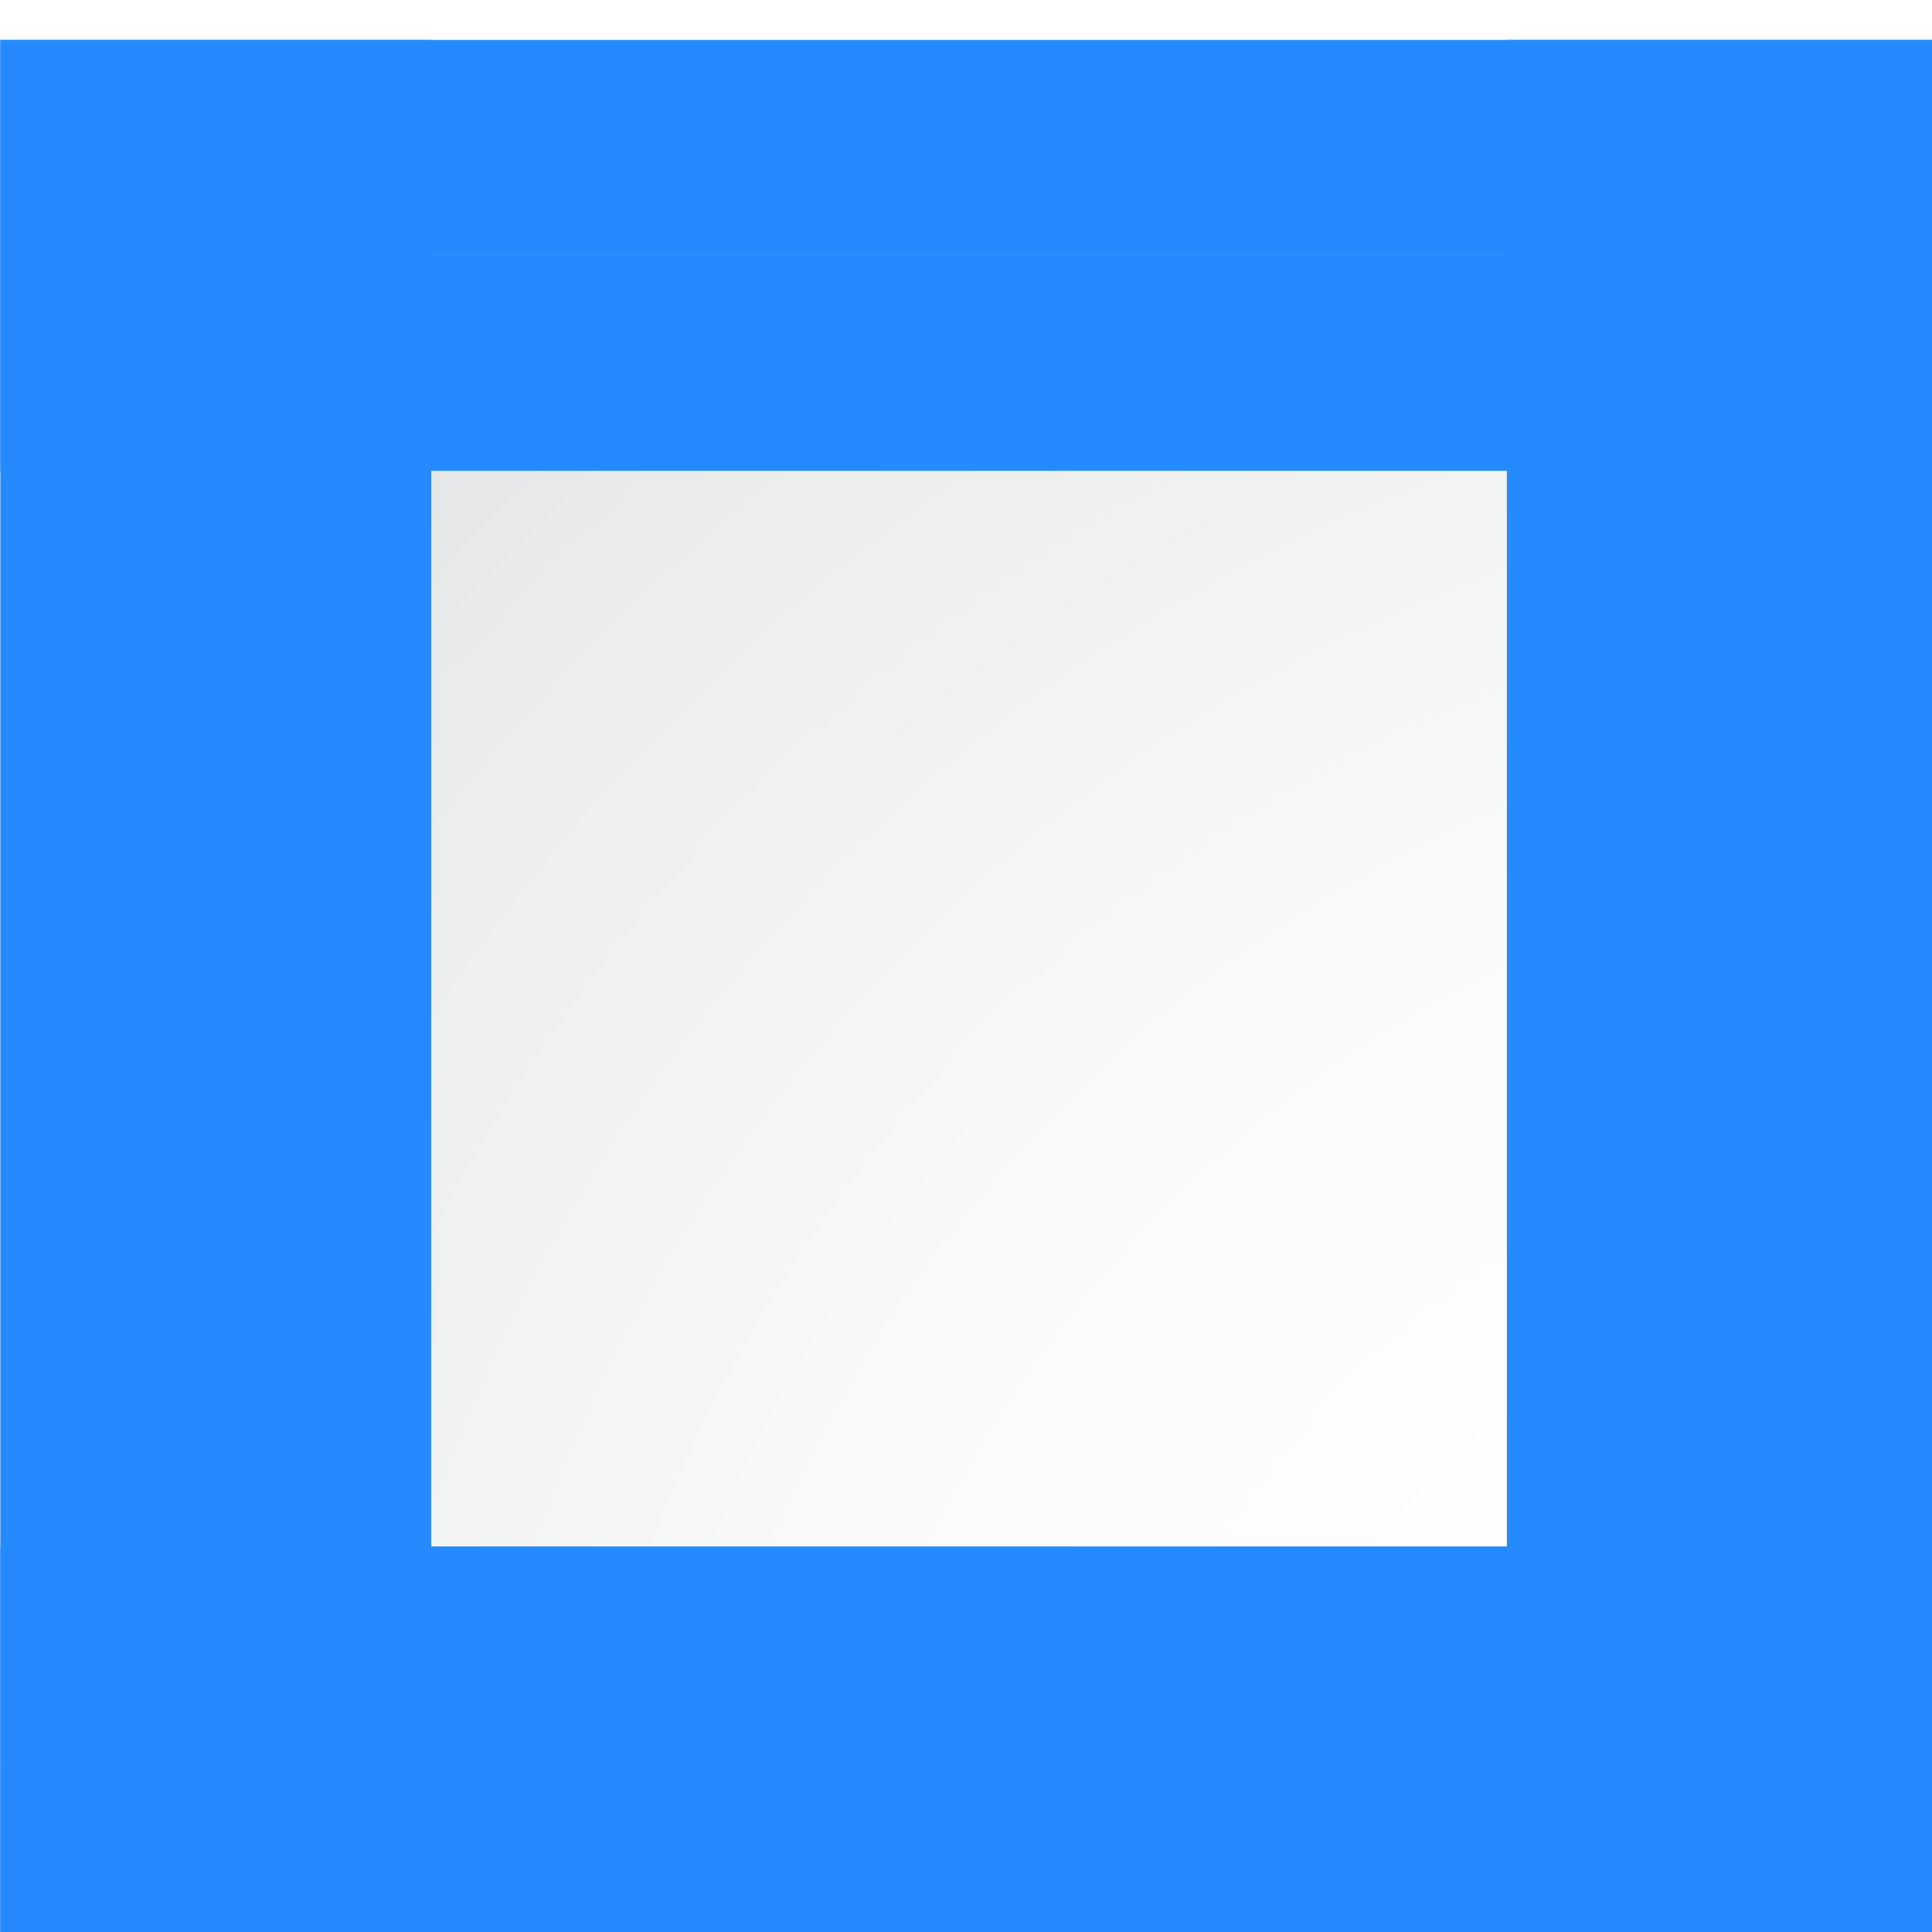 <svg height="18" viewBox="0 0 4.762 4.763" width="18" xmlns="http://www.w3.org/2000/svg" xmlns:xlink="http://www.w3.org/1999/xlink"><filter id="a"><feGaussianBlur stdDeviation="1.039"/></filter><filter id="b"><feGaussianBlur stdDeviation=".501"/></filter><radialGradient id="c" cx="44.858" cy="306.449" gradientUnits="userSpaceOnUse" r="43.679"><stop offset="0" stop-color="#00537d"/><stop offset=".015" stop-color="#186389"/><stop offset=".056" stop-color="#558ca8"/><stop offset=".096" stop-color="#89afc3"/><stop offset=".136" stop-color="#b3ccd8"/><stop offset=".174" stop-color="#d4e2e9"/><stop offset=".21" stop-color="#ecf2f5"/><stop offset=".243" stop-color="#fafcfd"/><stop offset=".272" stop-color="#fff"/></radialGradient><radialGradient id="d" cx="125.304" cy="133.259" gradientTransform="matrix(.306 0 0 .307 -2.704 257.929)" gradientUnits="userSpaceOnUse" r="139.559"><stop offset="0" stop-color="#e3e4e4"/><stop offset=".114" stop-color="#ececed"/><stop offset=".203" stop-color="#ececec"/><stop offset=".236" stop-color="#fafafa"/><stop offset=".272" stop-color="#fff"/><stop offset=".531" stop-color="#fafafa"/><stop offset=".845" stop-color="#ebecec"/><stop offset="1" stop-color="#e1e2e3"/></radialGradient><g transform="matrix(.141 0 0 .141 .005 -37.008)"><path d="m23 24.448.041 96.552h61.131l34.242-.104c.375-.375.586-.884.586-1.414v-95.034z" filter="url(#a)" opacity=".715" transform="matrix(.326 0 0 .324 -6.247 256.526)"/><path d="m24.92 26.379v92.69l91.574.089c.375-.375.586-.884.586-1.414v-91.365h-92.16z" filter="url(#b)" opacity=".896" transform="matrix(.326 0 0 .324 -6.247 256.526)"/><path d="m23 25.414.041 95.586h61.131l34.242-.104c.375-.375.586-.884.586-1.414v-94.069z" filter="url(#a)" opacity=".836" transform="matrix(.326 0 0 .324 -6.247 256.526)"/><path d="m1.877 265.077v30.046h19.146l10.717.027c.117-.117.183-.277.183-.443l0-29.63z" fill="url(#c)" stroke-width=".313"/><path d="m4.593 267.581c-.169 0-.306.138-.306.307l.094 24.424c0 .17.138.307.306.307l24.642-.037c.057-.058.09-.136.09-.217v-24.477c0-.169-.137-.307-.306-.307z" fill="url(#d)" stroke-width=".313"/><g fill="#258aff" fill-rule="evenodd"><path d="m3.737 297.033v-33.867h-3.77v33.867z"/><path d="m33.834 297.033v-33.867h-3.77v33.867z"/><path d="m-.033 266.937h33.867v-3.77h-33.867z"/><path d="m-.033 297.033h33.867v-3.77h-33.867z"/><path d="m30.078 297.033v-33.867h-3.77v33.867z"/><path d="m7.5 297.033v-33.867h-3.77v33.867z"/><path d="m-.033 270.7h33.867v-3.77h-33.867z"/><path d="m-.033 293.277h33.867v-3.77h-33.867z"/></g></g></svg>